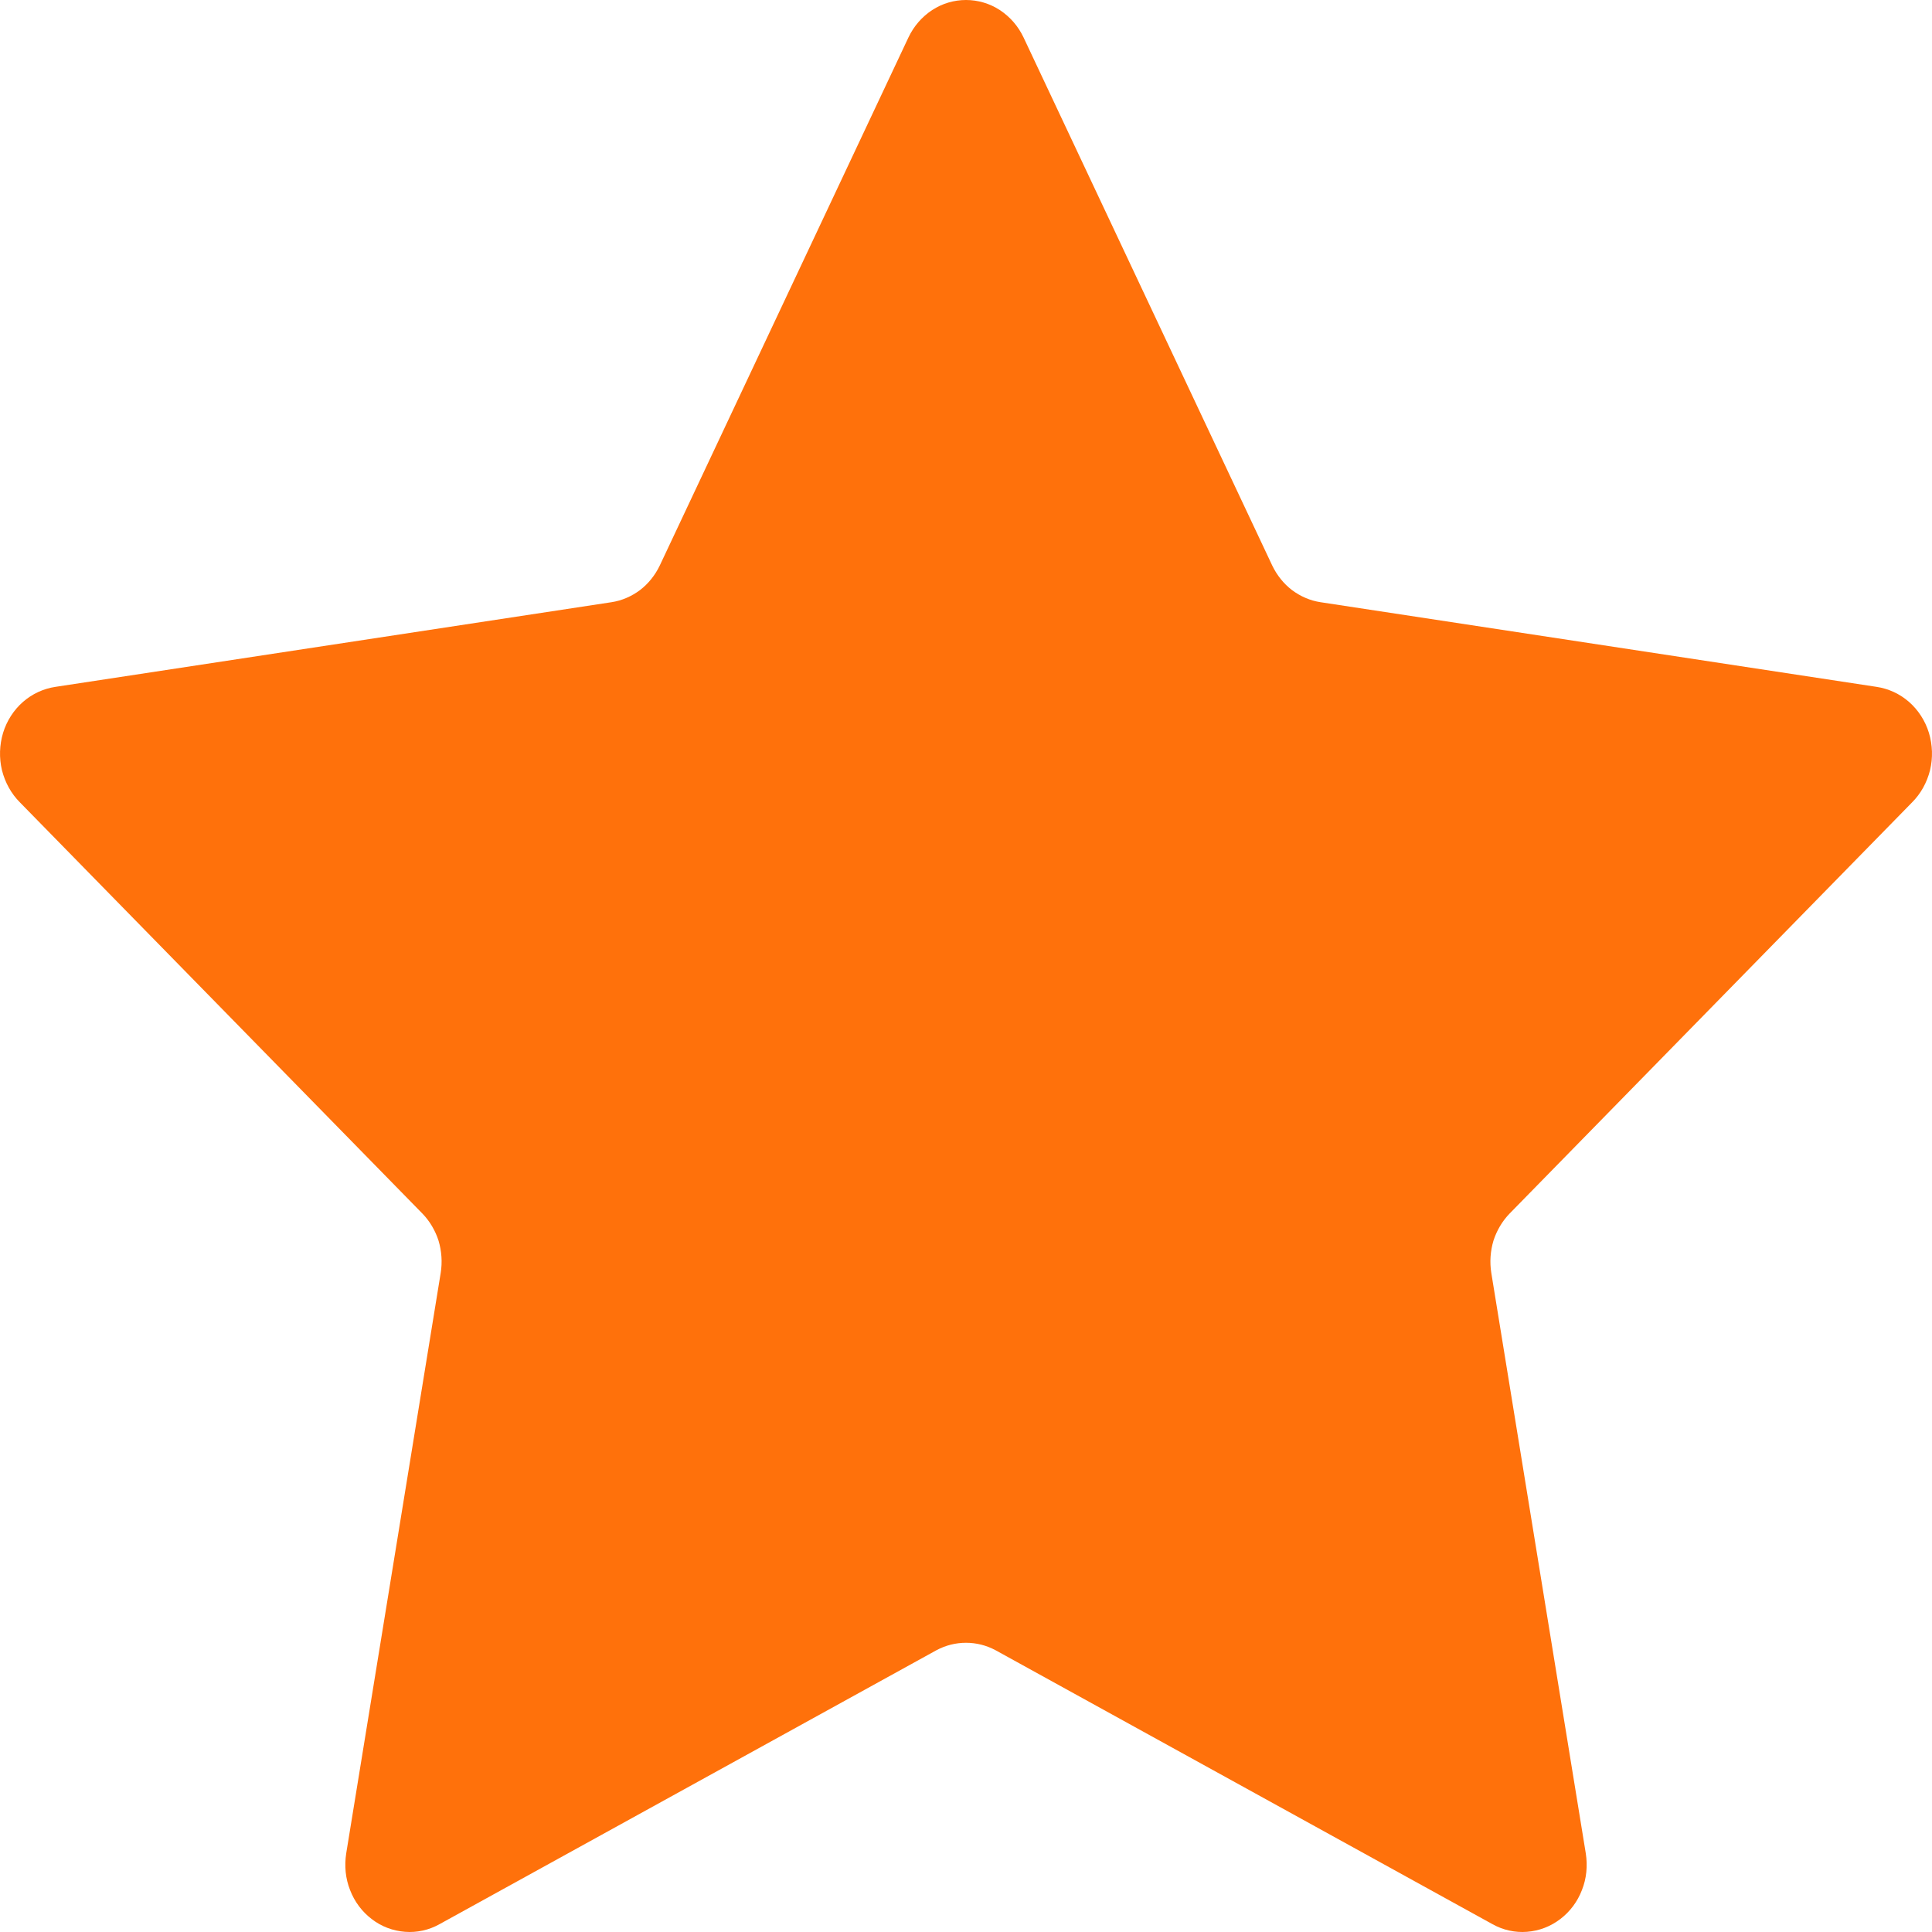 <svg width="10" height="10" viewBox="0 0 10 10" fill="none" xmlns="http://www.w3.org/2000/svg">
<path d="M5.152 8.541L7.726 9.96C7.78 9.99 7.842 10.004 7.904 9.999C7.966 9.994 8.025 9.972 8.076 9.933C8.126 9.895 8.165 9.843 8.188 9.783C8.212 9.723 8.218 9.657 8.208 9.593L7.719 6.589C7.71 6.533 7.714 6.476 7.73 6.422C7.747 6.369 7.776 6.32 7.814 6.281L9.897 4.153C9.942 4.108 9.974 4.05 9.99 3.986C10.005 3.923 10.003 3.856 9.984 3.793C9.965 3.731 9.929 3.675 9.881 3.633C9.833 3.591 9.774 3.564 9.712 3.555L6.835 3.117C6.782 3.109 6.731 3.087 6.687 3.054C6.644 3.021 6.609 2.977 6.585 2.927L5.298 0.194C5.27 0.135 5.228 0.087 5.175 0.052C5.123 0.018 5.062 0 5 0C4.938 0 4.877 0.018 4.825 0.052C4.772 0.087 4.73 0.135 4.702 0.194L3.415 2.927C3.391 2.977 3.356 3.021 3.313 3.054C3.269 3.087 3.218 3.109 3.165 3.117L0.288 3.555C0.226 3.564 0.167 3.591 0.119 3.633C0.071 3.675 0.035 3.731 0.016 3.793C-0.003 3.856 -0.005 3.923 0.01 3.986C0.026 4.05 0.058 4.108 0.103 4.153L2.186 6.281C2.224 6.32 2.253 6.369 2.27 6.422C2.286 6.476 2.29 6.533 2.281 6.589L1.792 9.593C1.782 9.657 1.788 9.723 1.812 9.783C1.835 9.843 1.874 9.895 1.924 9.933C1.974 9.972 2.034 9.994 2.096 9.999C2.158 10.004 2.22 9.99 2.274 9.96L4.848 8.541C4.895 8.516 4.947 8.503 5 8.503C5.053 8.503 5.105 8.516 5.152 8.541Z" fill="#FF710B"/>
</svg>
